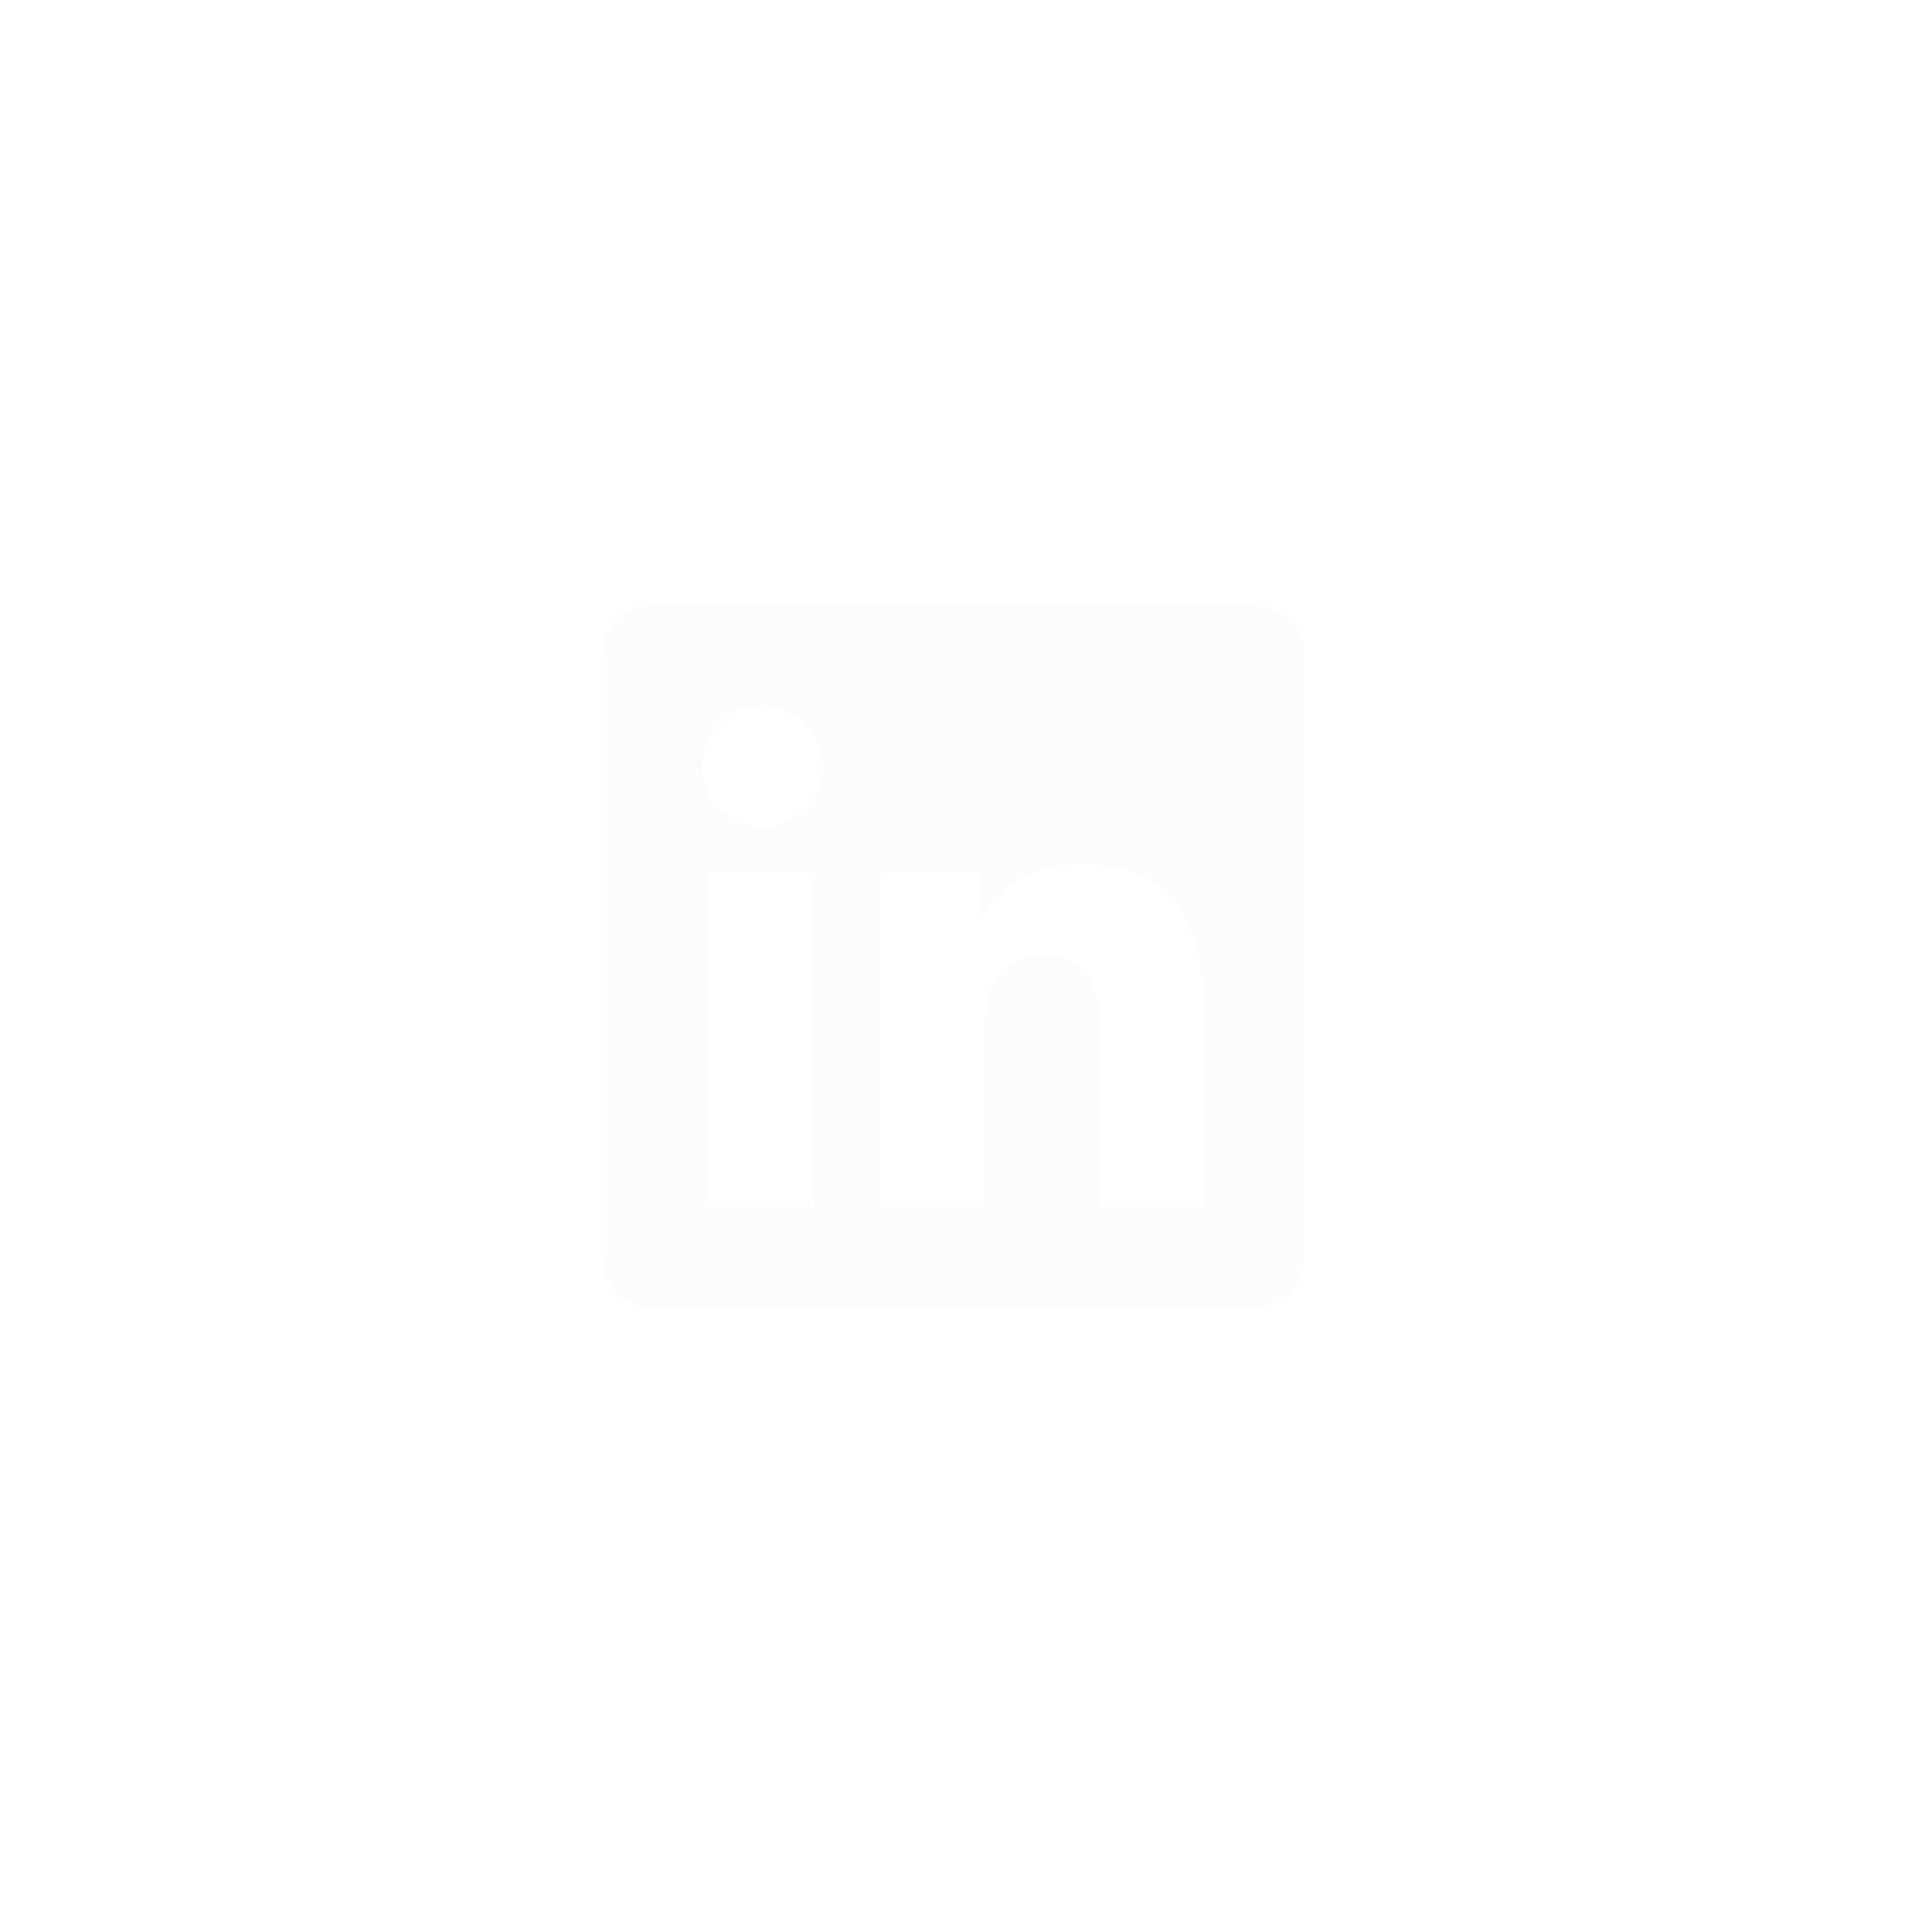 <svg width="76" height="77" viewBox="0 0 76 77" fill="none" xmlns="http://www.w3.org/2000/svg">
<g id="linkedin 3" filter="url(#filter0_d_6078_17060)">
<path id="Vector" d="M50 16.13H25.994C24.894 16.13 24 17.037 24 18.149V42.112C24 43.224 24.894 44.13 25.994 44.13H50C51.1 44.13 52 43.224 52 42.112V18.149C52 17.037 51.1 16.13 50 16.13ZM32.462 40.13H28.312V26.768H32.469V40.13H32.462ZM30.387 24.943C29.056 24.943 27.981 23.862 27.981 22.537C27.981 21.212 29.056 20.13 30.387 20.13C31.712 20.13 32.794 21.212 32.794 22.537C32.794 23.868 31.719 24.943 30.387 24.943ZM48.019 40.13H43.869V33.63C43.869 32.08 43.837 30.087 41.712 30.087C39.55 30.087 39.219 31.774 39.219 33.518V40.13H35.069V26.768H39.05V28.593H39.106C39.663 27.543 41.019 26.437 43.038 26.437C47.237 26.437 48.019 29.205 48.019 32.805V40.13Z" fill="#FCFCFC"/>
</g>
<defs>
<filter id="filter0_d_6078_17060" x="0" y="-1.87" width="76" height="80" filterUnits="userSpaceOnUse" color-interpolation-filters="sRGB">
<feFlood flood-opacity="0" result="BackgroundImageFix"/>
<feColorMatrix in="SourceAlpha" type="matrix" values="0 0 0 0 0 0 0 0 0 0 0 0 0 0 0 0 0 0 127 0" result="hardAlpha"/>
<feOffset dy="8"/>
<feGaussianBlur stdDeviation="12"/>
<feColorMatrix type="matrix" values="0 0 0 0 0 0 0 0 0 0 0 0 0 0 0 0 0 0 0.1 0"/>
<feBlend mode="normal" in2="BackgroundImageFix" result="effect1_dropShadow_6078_17060"/>
<feBlend mode="normal" in="SourceGraphic" in2="effect1_dropShadow_6078_17060" result="shape"/>
</filter>
</defs>
</svg>
